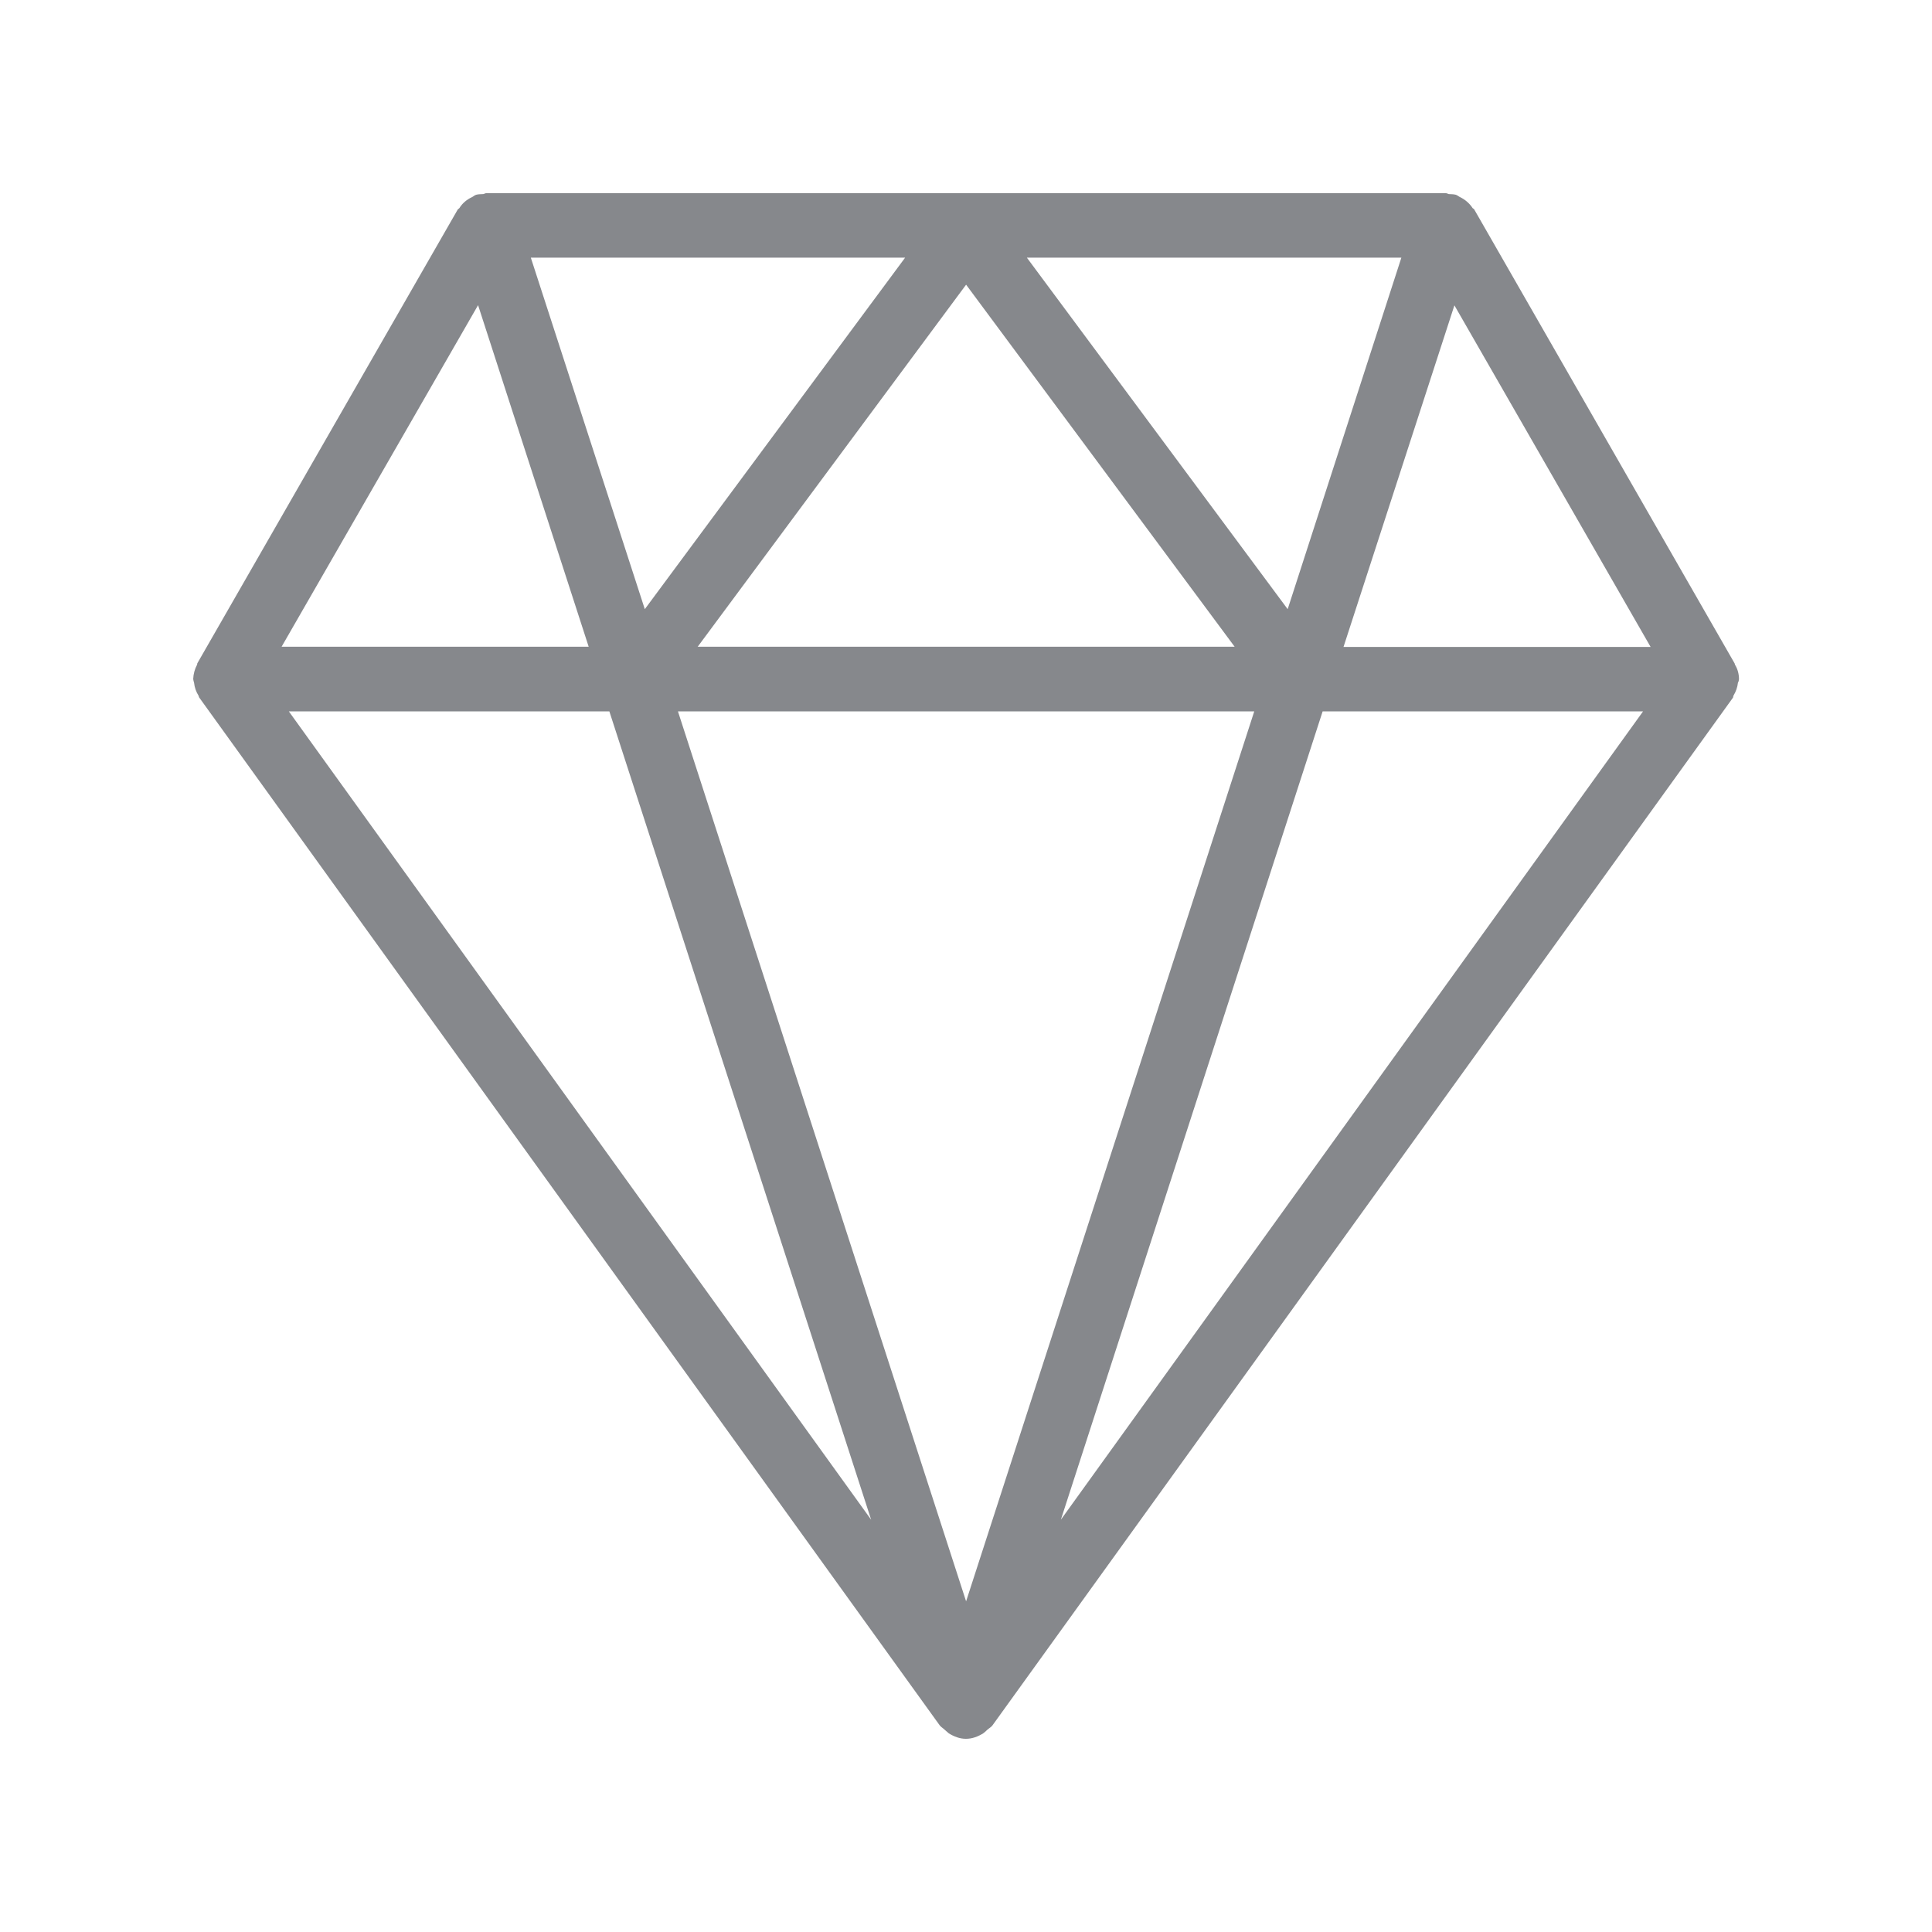 <svg width="20" height="20" viewBox="0 0 20 20" fill="none" xmlns="http://www.w3.org/2000/svg">
<path fill-rule="evenodd" clip-rule="evenodd" d="M13.908 6.697L15.056 3.161L17.087 6.697H13.908ZM13.692 7.364H17.009L10.982 15.732L13.692 7.364ZM6.308 7.364L9.018 15.732L2.99 7.364H6.308ZM6.675 6.306L5.495 2.667H9.37L6.675 6.306ZM10.63 2.667H14.507L13.33 6.306L10.63 2.667ZM7.221 6.697L10.001 2.947L12.781 6.695H7.221V6.697ZM12.984 7.364L10.001 16.577L7.018 7.364H12.984ZM4.949 3.159L6.094 6.695H2.915L4.949 3.159ZM18 7.041L18.002 7.032C18.002 6.98 17.989 6.927 17.961 6.882C17.959 6.879 17.959 6.873 17.957 6.868L15.261 2.168C15.259 2.162 15.249 2.159 15.245 2.155C15.213 2.105 15.165 2.064 15.111 2.039C15.097 2.032 15.085 2.02 15.07 2.016C15.044 2.009 15.022 2.011 14.997 2.009C14.988 2.007 14.979 2 14.969 2H5.033C5.021 2 5.015 2.007 5.003 2.009C4.978 2.011 4.955 2.009 4.93 2.016C4.914 2.02 4.903 2.032 4.889 2.039C4.835 2.064 4.787 2.102 4.755 2.155C4.751 2.159 4.744 2.164 4.739 2.168L2.043 6.866C2.041 6.87 2.041 6.875 2.041 6.879C2.016 6.925 2.002 6.977 2 7.03L2.002 7.039C2.002 7.048 2.007 7.057 2.009 7.068C2.014 7.116 2.03 7.162 2.055 7.201C2.059 7.207 2.057 7.216 2.064 7.223L9.728 17.861C9.742 17.879 9.764 17.891 9.78 17.907C9.794 17.92 9.808 17.932 9.821 17.943C9.876 17.977 9.935 18 9.999 18C10.065 18 10.124 17.977 10.179 17.943C10.195 17.932 10.206 17.92 10.22 17.907C10.238 17.891 10.261 17.879 10.274 17.861L17.939 7.223C17.943 7.216 17.941 7.21 17.945 7.201C17.97 7.16 17.986 7.114 17.991 7.068C17.995 7.059 18 7.05 18 7.041Z" fill="#86888C"/>
</svg>
